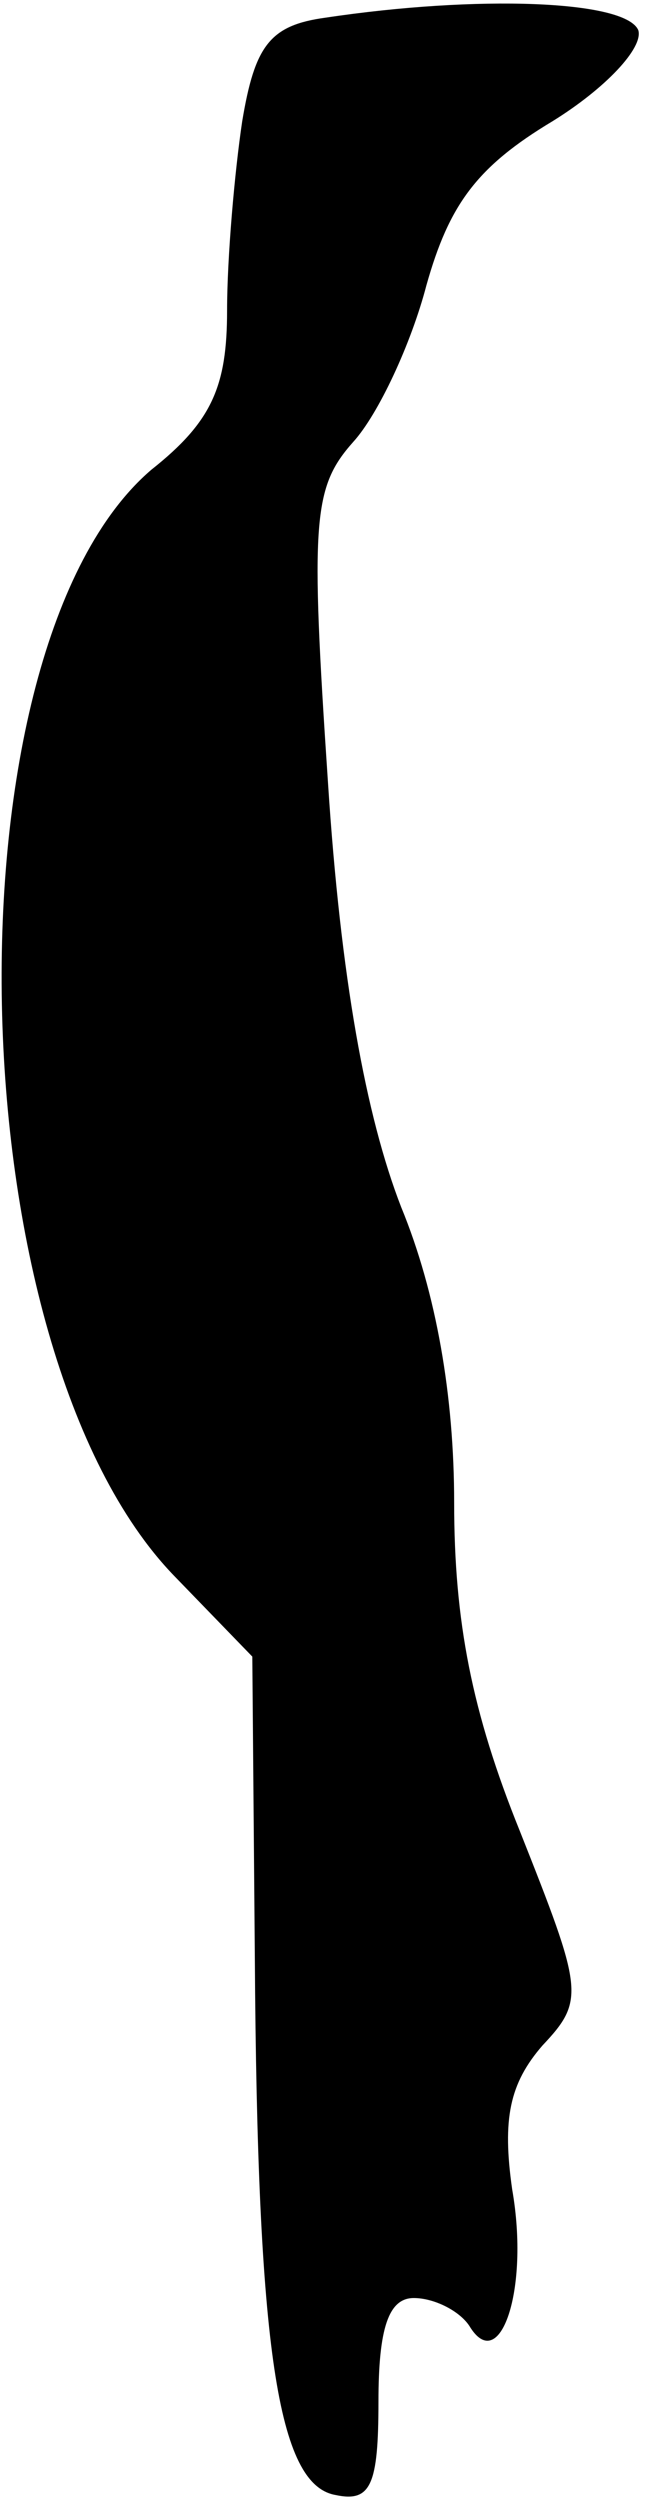 <?xml version="1.0" standalone="no"?>
<!DOCTYPE svg PUBLIC "-//W3C//DTD SVG 20010904//EN"
 "http://www.w3.org/TR/2001/REC-SVG-20010904/DTD/svg10.dtd">
<svg version="1.0" xmlns="http://www.w3.org/2000/svg"
 width="26pt" height="99pt" viewBox="0 0 26 99"
 preserveAspectRatio="xMidYMid meet">
<g transform="translate(0,99) scale(0.1,-0.1)"
fill="#000000" stroke="none">
<path fill="#000000" stroke="none" d="M129 983 c-22 -3 -28 -11 -33 -41 -3
-20 -6 -54 -6 -75 0 -30 -6 -44 -30 -63 -83 -71 -78 -348 9 -438 l31 -32 1
-119 c1 -155 9 -209 32 -213 14 -3 17 4 17 37 0 29 4 41 14 41 8 0 18 -5 22
-11 12 -20 24 14 17 54 -4 28 -1 42 12 57 17 18 16 22 -9 85 -19 47 -26 83
-26 130 0 42 -7 83 -21 117 -14 36 -24 91 -29 168 -7 104 -6 117 10 135 10 11
23 39 29 62 9 32 20 47 50 65 21 13 36 29 34 36 -5 12 -64 14 -124 5z"/>
</g>
</svg>
